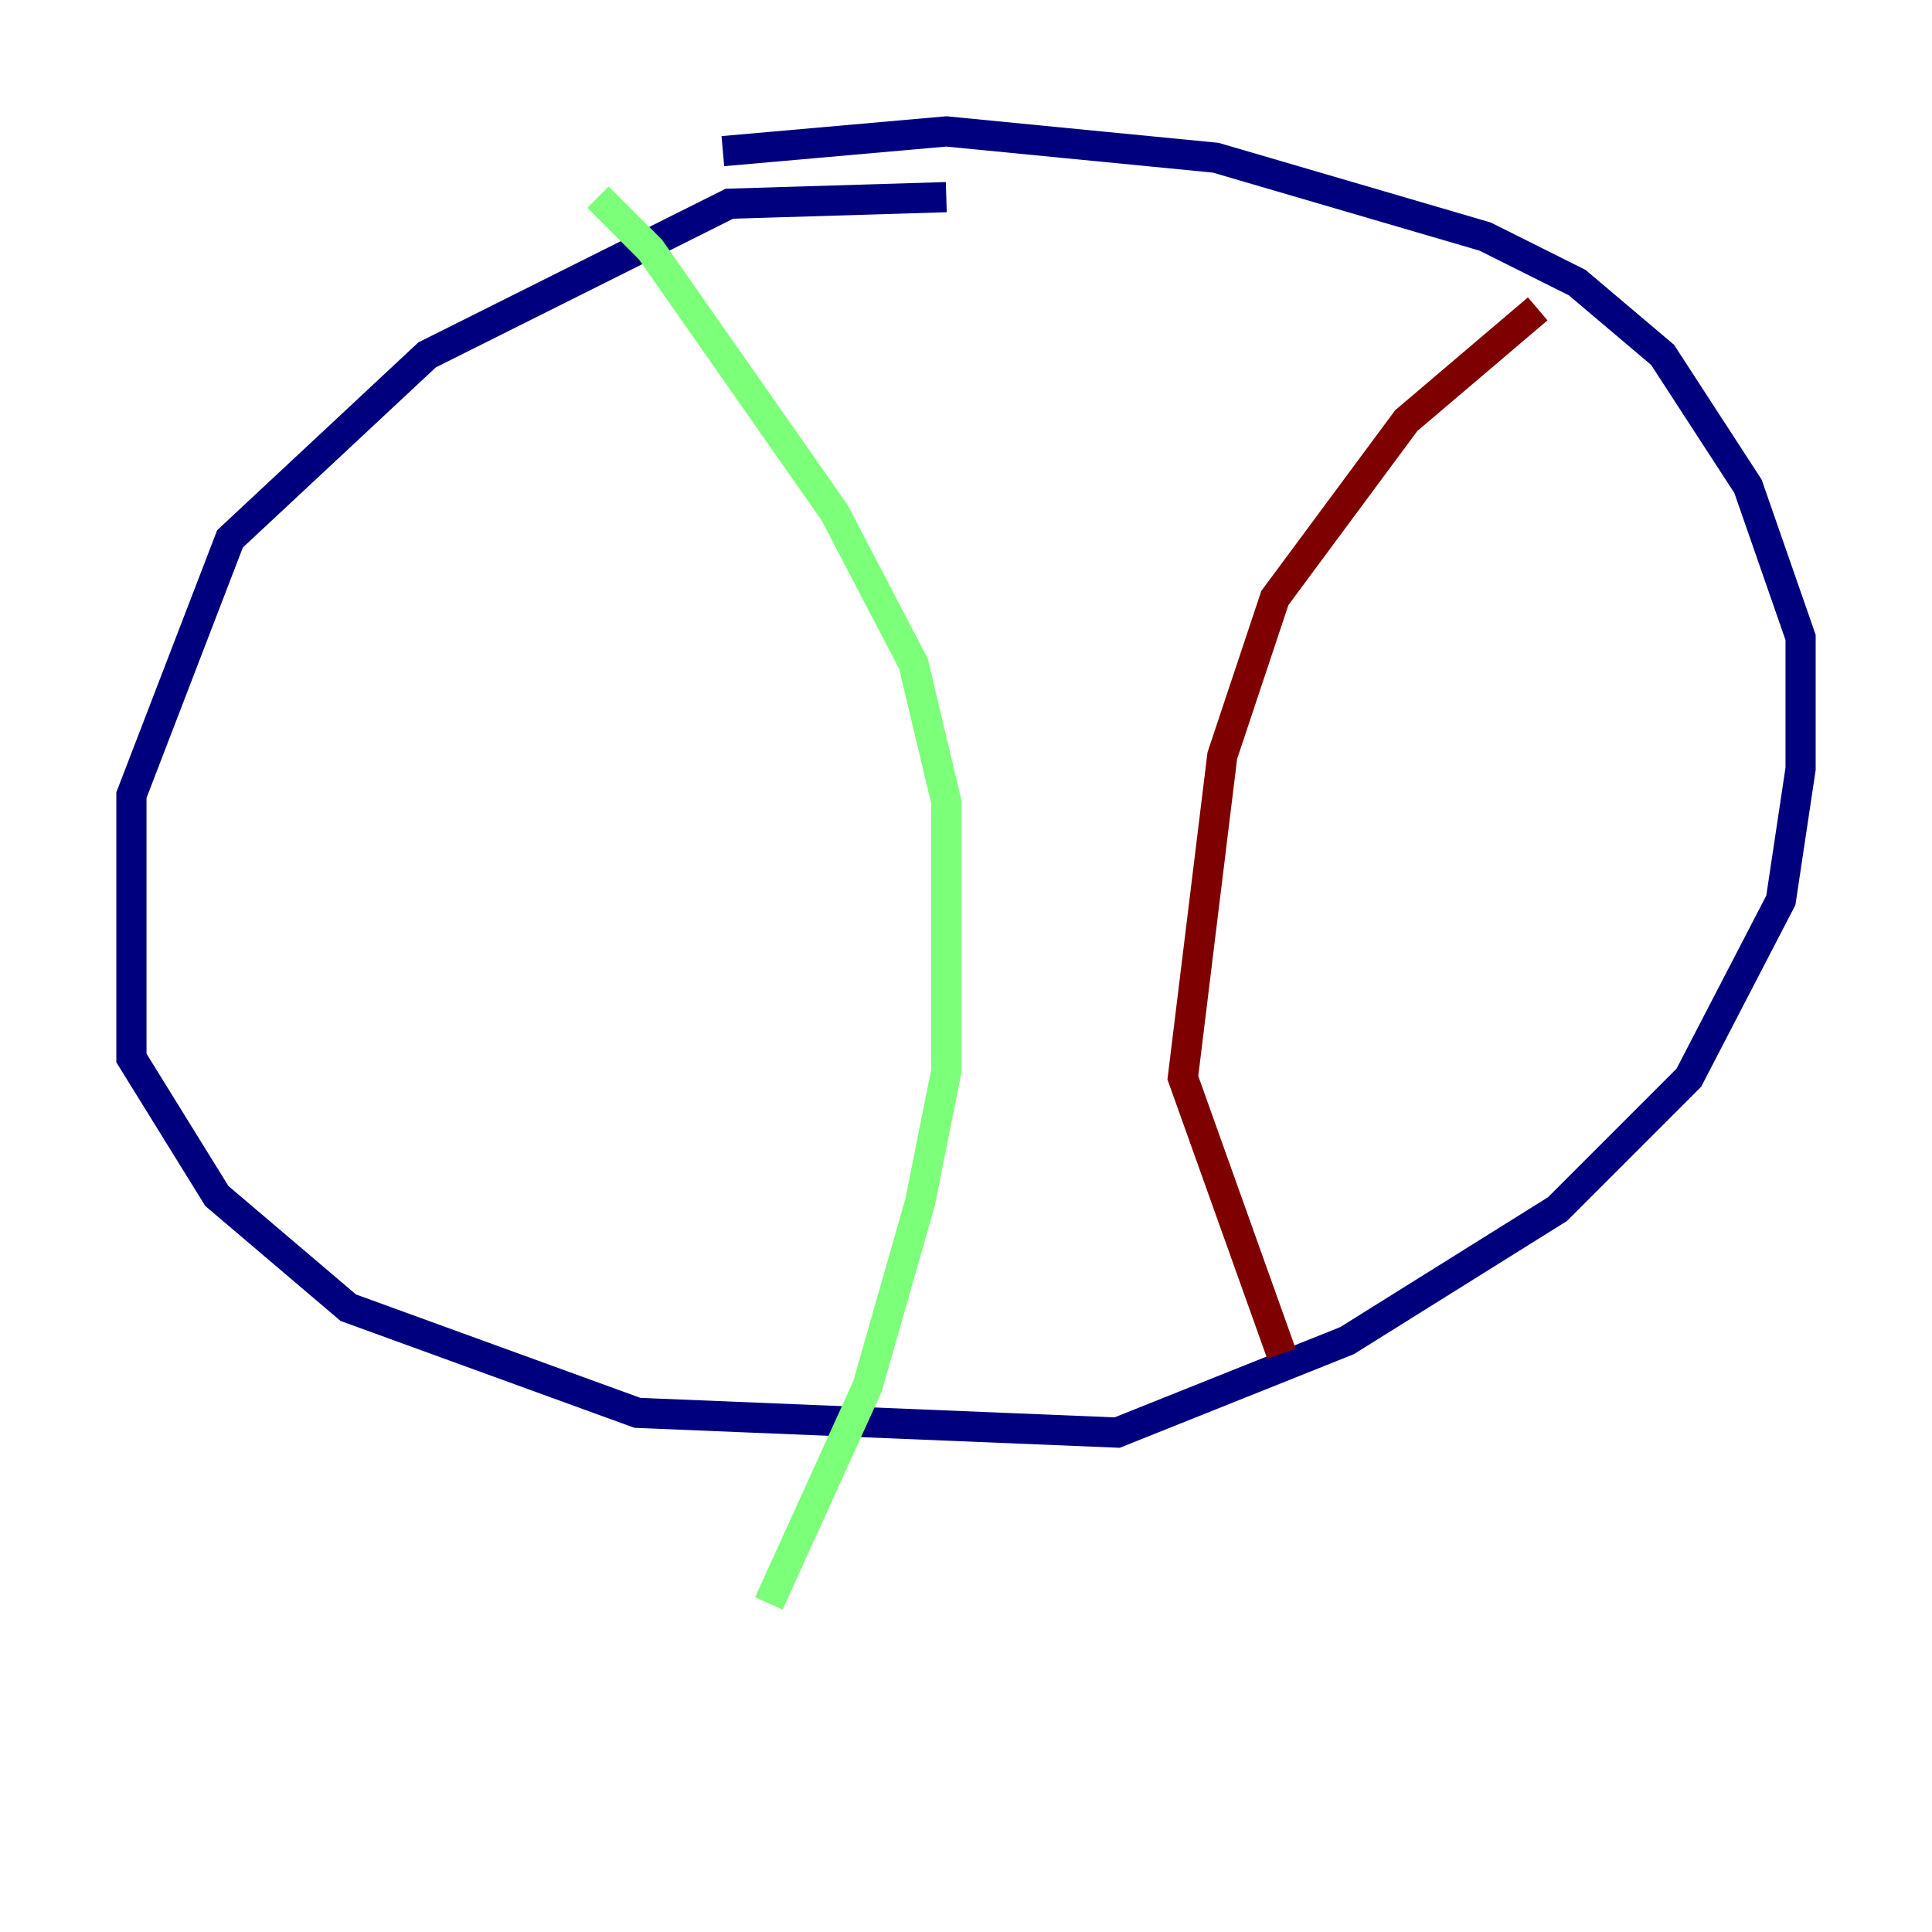 <?xml version="1.0" encoding="utf-8" ?>
<svg baseProfile="tiny" height="128" version="1.2" viewBox="0,0,128,128" width="128" xmlns="http://www.w3.org/2000/svg" xmlns:ev="http://www.w3.org/2001/xml-events" xmlns:xlink="http://www.w3.org/1999/xlink"><defs /><polyline fill="none" points="62.694,13.061 48.327,13.497 28.299,23.51 15.238,35.701 8.707,52.68 8.707,70.095 14.367,79.238 23.075,86.639 42.231,93.605 74.014,94.912 89.252,88.816 103.184,80.109 111.891,71.401 117.986,59.646 119.293,50.939 119.293,42.231 115.809,32.218 110.15,23.51 104.49,18.721 98.395,15.674 80.544,10.449 62.694,8.707 47.891,10.014" stroke="#00007f" stroke-width="2" /><polyline fill="none" points="39.619,13.061 43.102,16.544 55.292,33.959 60.517,43.973 62.694,53.116 62.694,70.966 60.952,79.674 57.469,91.864 50.939,106.231" stroke="#7cff79" stroke-width="2" /><polyline fill="none" points="101.878,20.463 93.17,27.864 84.463,39.619 80.98,50.068 78.367,71.401 84.898,89.687" stroke="#7f0000" stroke-width="2" /></svg>
